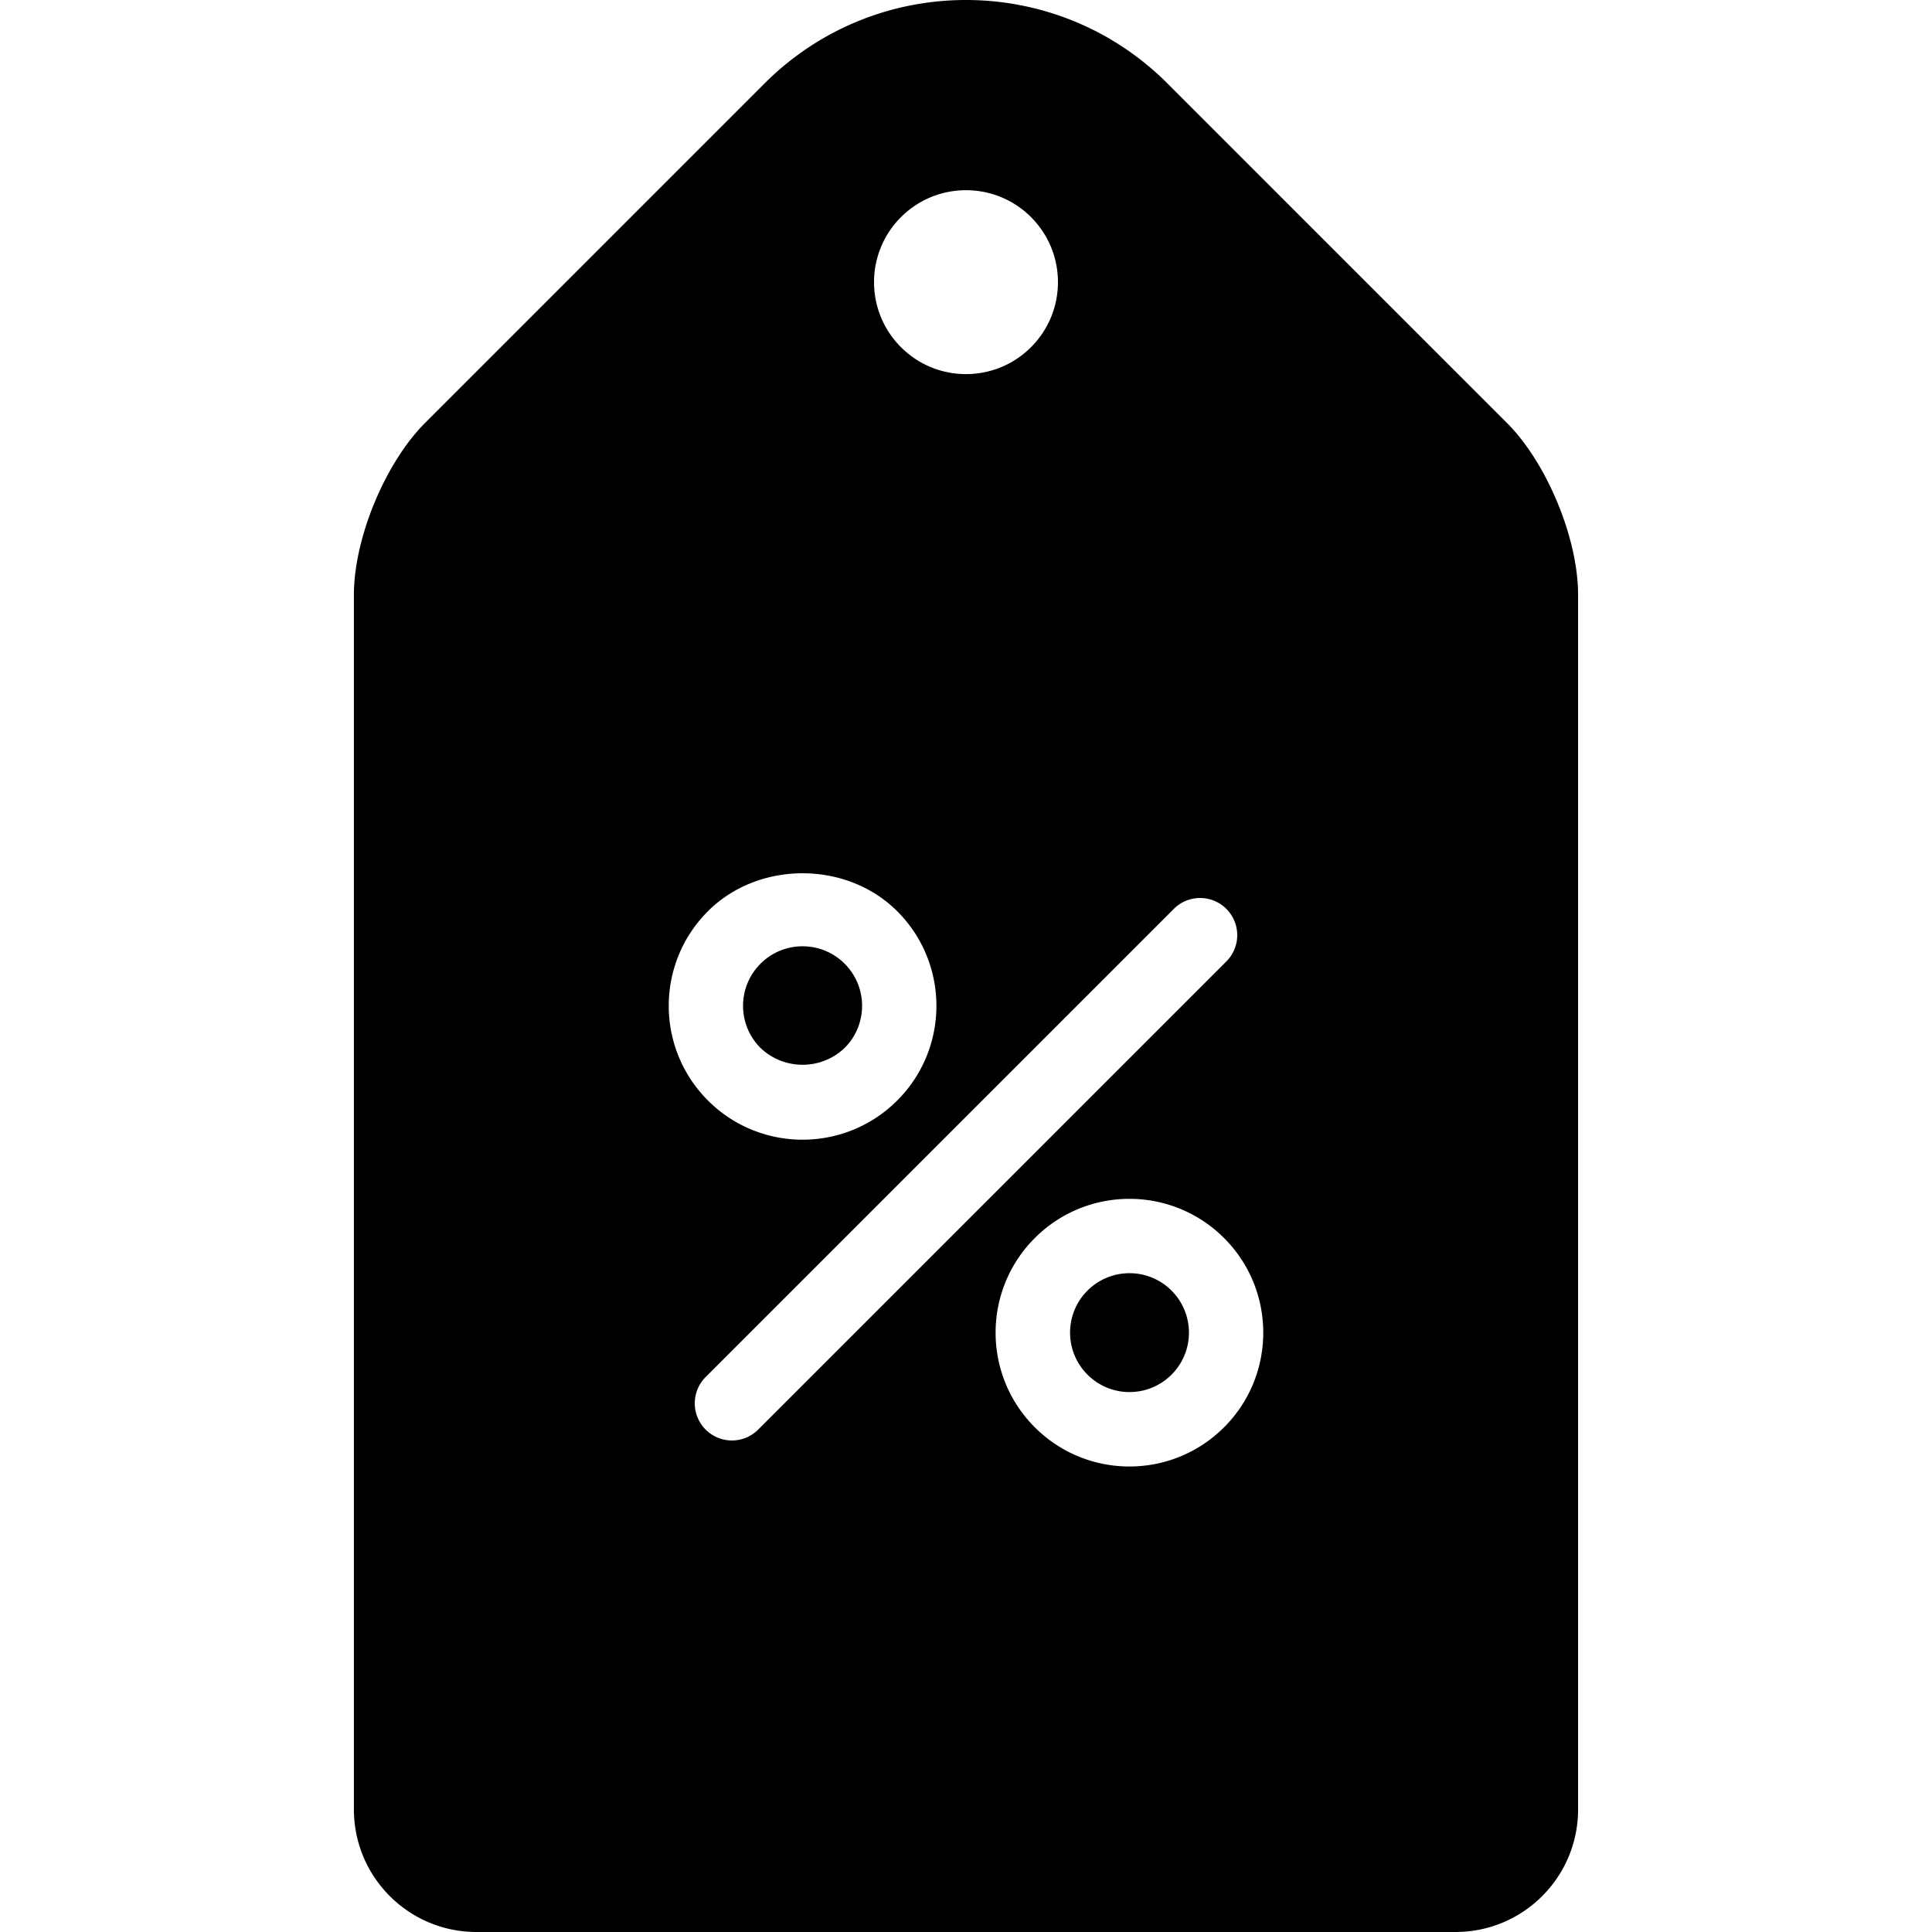 <svg xmlns="http://www.w3.org/2000/svg" version="1.1" xmlns:xlink="http://www.w3.org/1999/xlink" width="512" height="512" x="0" y="0" viewBox="0 0 415.97 415.97" style="enable-background:new 0 0 512 512" xml:space="preserve" class=""><g><path d="M181.858 225.618c5.005-5.004 5.005-13.118.001-18.122-5.004-5.005-13.118-5.005-18.122-.001-5.005 5.004-5.005 13.118-.001 18.122l.001.001c5.069 4.844 13.052 4.844 18.121 0zM243.17 274.126c-7.067.011-12.788 5.749-12.777 12.816s5.749 12.788 12.816 12.777 12.788-5.749 12.777-12.816a12.795 12.795 0 0 0-3.754-9.035 12.75 12.75 0 0 0-9.062-3.742z" opacity="1" data-original="#000000"></path><path d="m324.448 91.056-73.141-73.141c-23.944-23.887-62.704-23.887-86.648 0L91.522 91.056c-8.594 8.594-15.324 24.844-15.324 37v261.555c.017 14.549 11.806 26.34 26.355 26.359h210.859c14.551-.017 26.342-11.809 26.359-26.359V128.056c.001-12.156-6.729-28.406-15.323-37zM193.985 46.751c7.731-7.732 20.267-7.732 27.999-.001s7.732 20.267.001 27.999-20.267 7.732-27.999.001l-.001-.001c-7.731-7.729-7.733-20.262-.004-27.994l.004-.004zm-41.56 149.438c10.883-10.891 29.863-10.891 40.746 0h.004c11.254 11.253 11.255 29.498.003 40.753-11.253 11.254-29.498 11.255-40.753.003-11.254-11.253-11.255-29.498-.003-40.753l.003-.003zm5.16 113.953a8.001 8.001 0 0 1-5.657-13.656l100.8-100.797c3.124-3.124 8.189-3.124 11.312 0a8 8 0 0 1 0 11.313L163.241 307.798a7.975 7.975 0 0 1-5.656 2.344zm105.961-2.836c-11.253 11.252-29.496 11.251-40.748-.002s-11.251-29.496.002-40.748c11.252-11.251 29.494-11.251 40.746 0h.004c11.251 11.254 11.25 29.498-.004 40.75z" opacity="1" data-original="#000000"></path></g></svg>